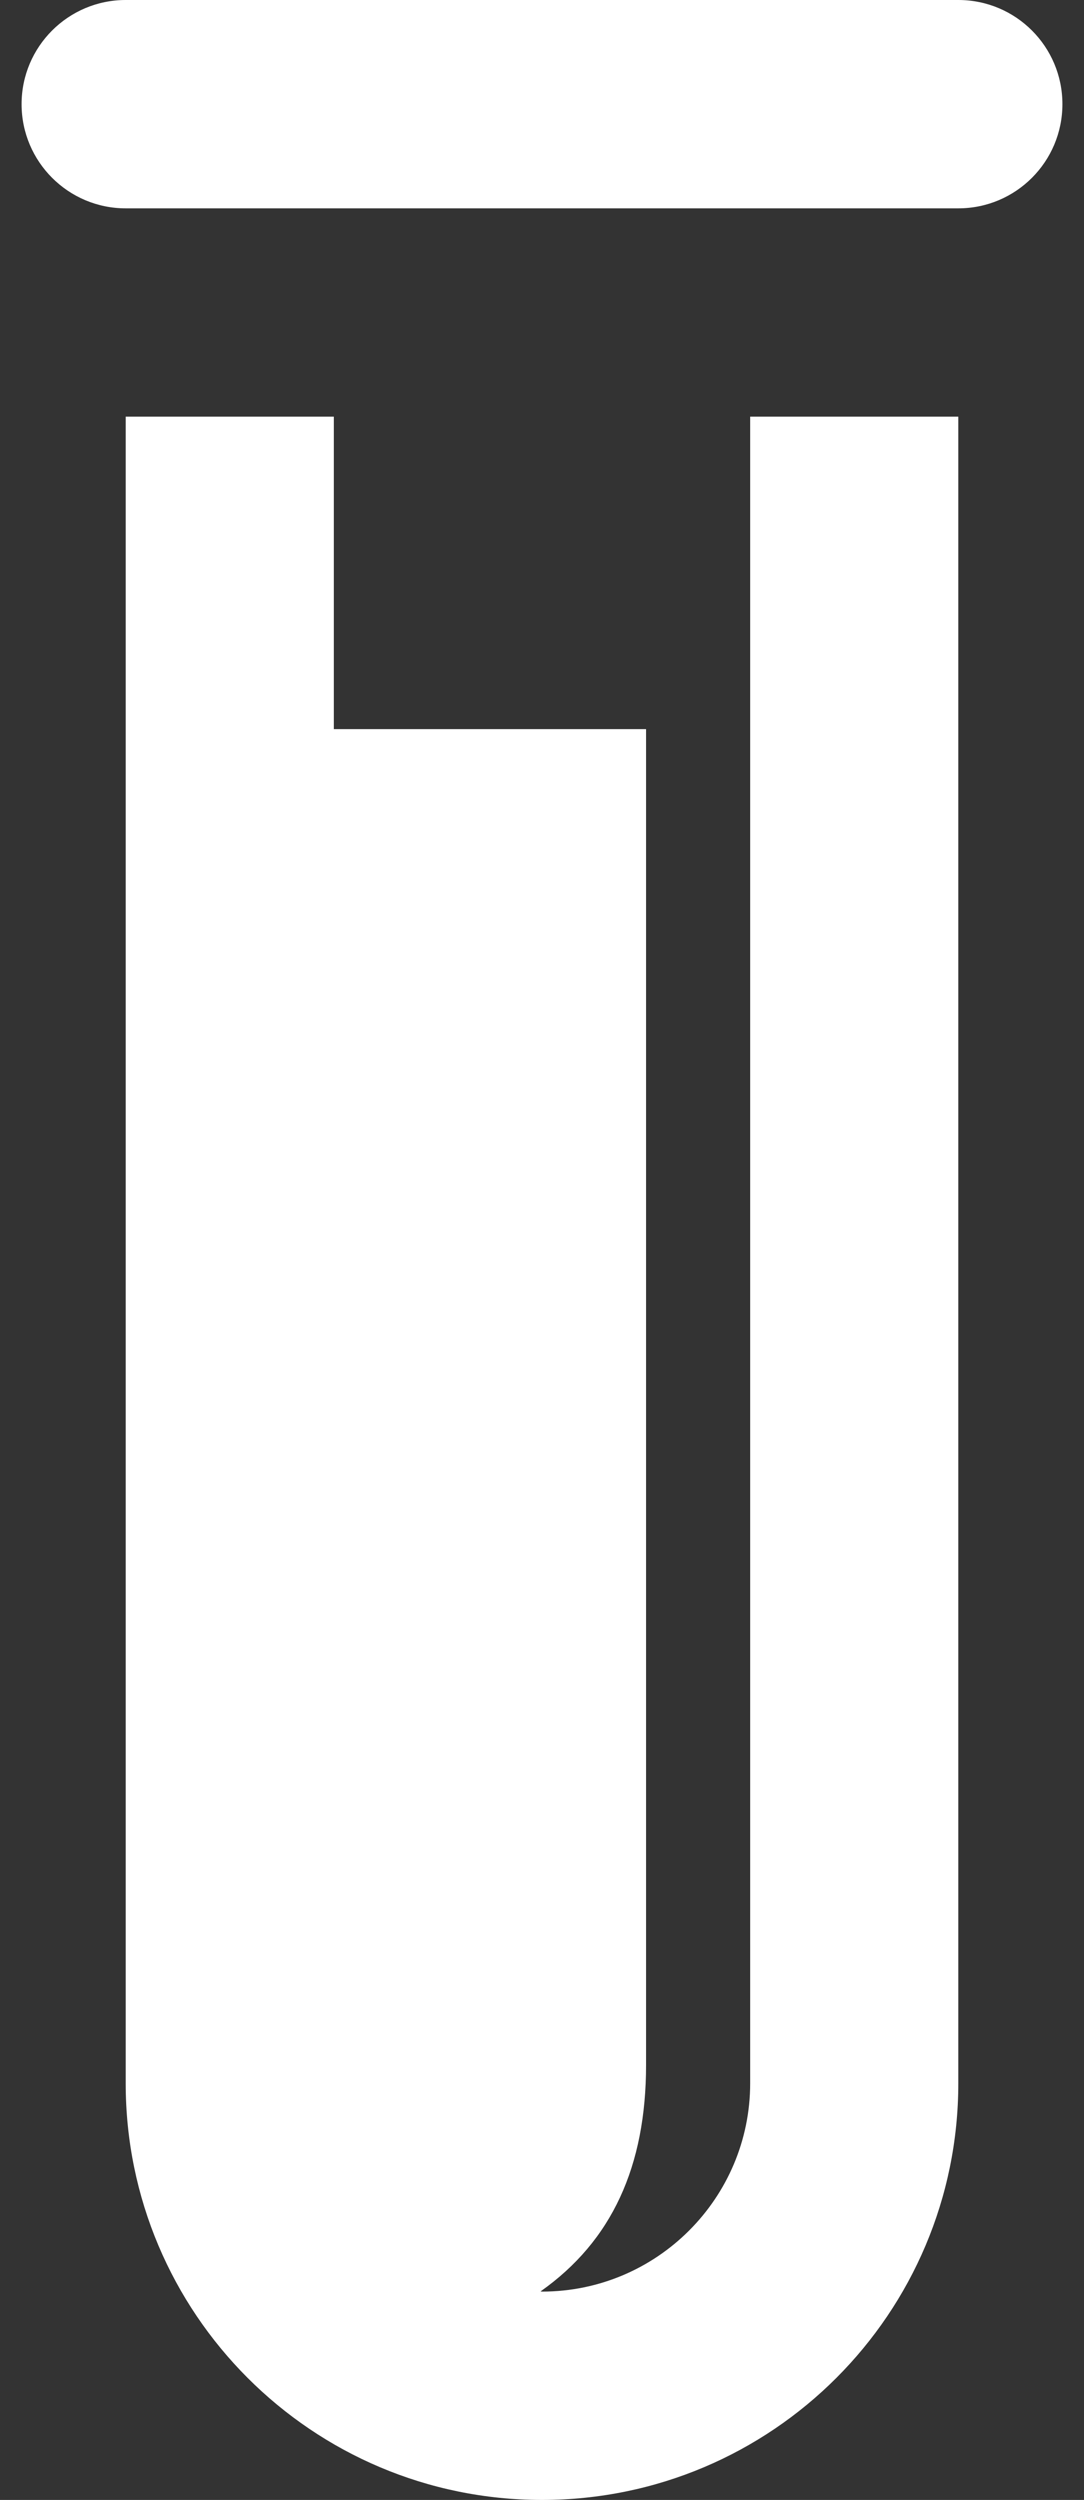 <svg width="23" height="53" viewBox="0 0 23 53" fill="none" xmlns="http://www.w3.org/2000/svg">
<rect x="0" y="0" width="23" height="53" fill="#333333" stroke="none"/>
<path d="M15.917 8.833H20.333V44.167C20.333 49.045 16.378 53 11.5 53C6.622 53 2.667 49.045 2.667 44.167V8.833H7.083V15.458H13.708V43.776C13.708 45.925 12.984 47.512 11.469 48.579L11.5 48.583C13.936 48.583 15.917 46.602 15.917 44.167V8.833ZM20.333 0H2.667C1.448 0 0.458 0.989 0.458 2.208C0.458 3.427 1.448 4.417 2.667 4.417H20.333C21.555 4.417 22.542 3.427 22.542 2.208C22.542 0.989 21.555 0 20.333 0Z" fill="white"/>
</svg>
